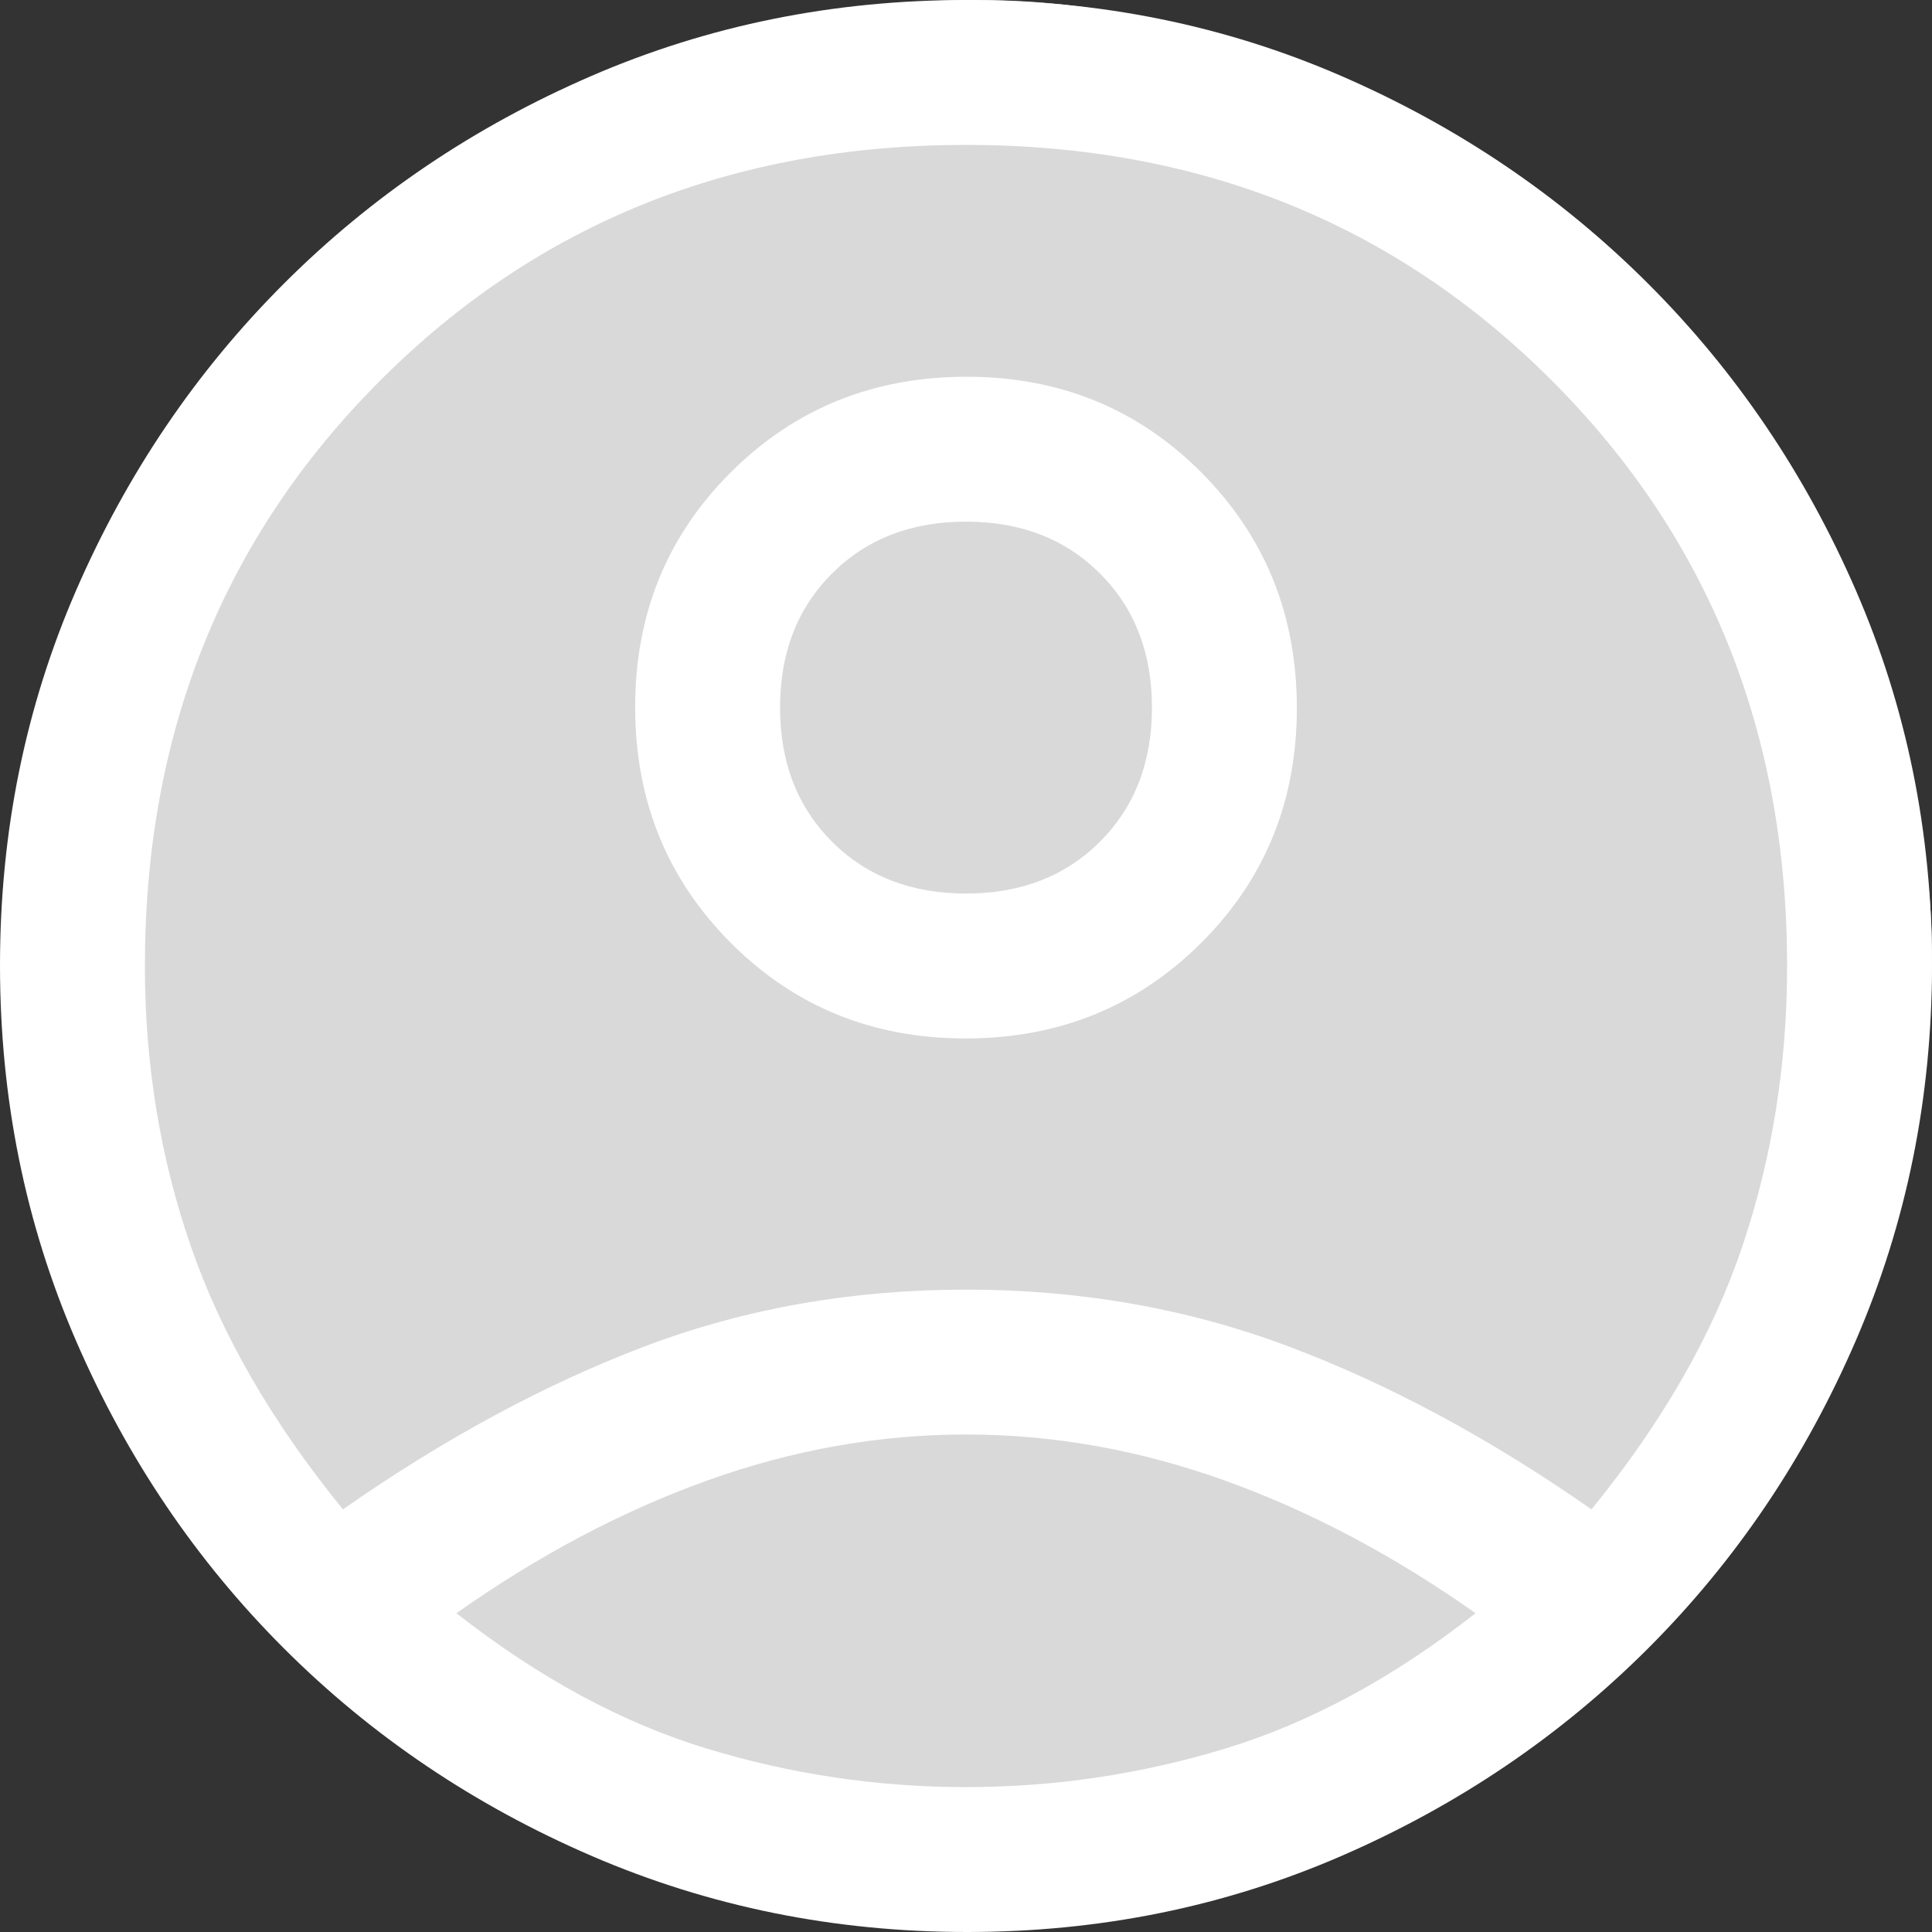 <svg width="81" height="81" viewBox="0 0 81 81" fill="none" xmlns="http://www.w3.org/2000/svg">
<rect x="0" y="0" width="81" height="81" fill="#333333" stroke="none"/>
<rect x="1" width="80" height="80" rx="40" fill="#D9D9D9"/>
<path d="M14.377 63.281C18.63 60.311 22.849 58.033 27.034 56.447C31.219 54.861 35.708 54.068 40.5 54.068C45.292 54.068 49.798 54.861 54.017 56.447C58.236 58.033 62.471 60.311 66.724 63.281C69.694 59.636 71.803 55.958 73.052 52.245C74.301 48.532 74.925 44.617 74.925 40.5C74.925 30.712 71.634 22.528 65.053 15.947C58.472 9.366 50.288 6.075 40.5 6.075C30.712 6.075 22.528 9.366 15.947 15.947C9.366 22.528 6.075 30.712 6.075 40.5C6.075 44.617 6.716 48.532 7.999 52.245C9.281 55.958 11.408 59.636 14.377 63.281ZM40.481 43.538C36.579 43.538 33.294 42.198 30.628 39.519C27.962 36.84 26.629 33.55 26.629 29.647C26.629 25.745 27.968 22.461 30.647 19.794C33.326 17.128 36.616 15.795 40.519 15.795C44.421 15.795 47.706 17.134 50.372 19.813C53.038 22.492 54.371 25.783 54.371 29.685C54.371 33.587 53.032 36.872 50.353 39.538C47.674 42.204 44.384 43.538 40.481 43.538ZM40.547 81C34.981 81 29.734 79.937 24.806 77.811C19.879 75.684 15.576 72.782 11.897 69.103C8.218 65.424 5.316 61.129 3.189 56.217C1.063 51.306 0 46.058 0 40.473C0 34.889 1.063 29.649 3.189 24.756C5.316 19.862 8.218 15.576 11.897 11.897C15.576 8.218 19.871 5.316 24.783 3.189C29.694 1.063 34.942 0 40.527 0C46.111 0 51.351 1.063 56.244 3.189C61.138 5.316 65.424 8.218 69.103 11.897C72.782 15.576 75.684 19.863 77.811 24.759C79.937 29.655 81 34.886 81 40.453C81 46.019 79.937 51.266 77.811 56.194C75.684 61.121 72.782 65.424 69.103 69.103C65.424 72.782 61.137 75.684 56.241 77.811C51.345 79.937 46.114 81 40.547 81ZM40.5 74.925C44.212 74.925 47.841 74.385 51.384 73.305C54.928 72.225 58.421 70.335 61.864 67.635C58.421 65.205 54.911 63.349 51.334 62.066C47.756 60.784 44.145 60.142 40.5 60.142C36.855 60.142 33.244 60.784 29.666 62.066C26.089 63.349 22.579 65.205 19.136 67.635C22.579 70.335 26.072 72.225 29.616 73.305C33.159 74.385 36.788 74.925 40.5 74.925ZM40.5 37.462C42.795 37.462 44.668 36.737 46.119 35.286C47.571 33.834 48.296 31.961 48.296 29.666C48.296 27.371 47.571 25.498 46.119 24.047C44.668 22.596 42.795 21.87 40.5 21.87C38.205 21.87 36.332 22.596 34.881 24.047C33.429 25.498 32.704 27.371 32.704 29.666C32.704 31.961 33.429 33.834 34.881 35.286C36.332 36.737 38.205 37.462 40.5 37.462Z" fill="white"/>
</svg>
